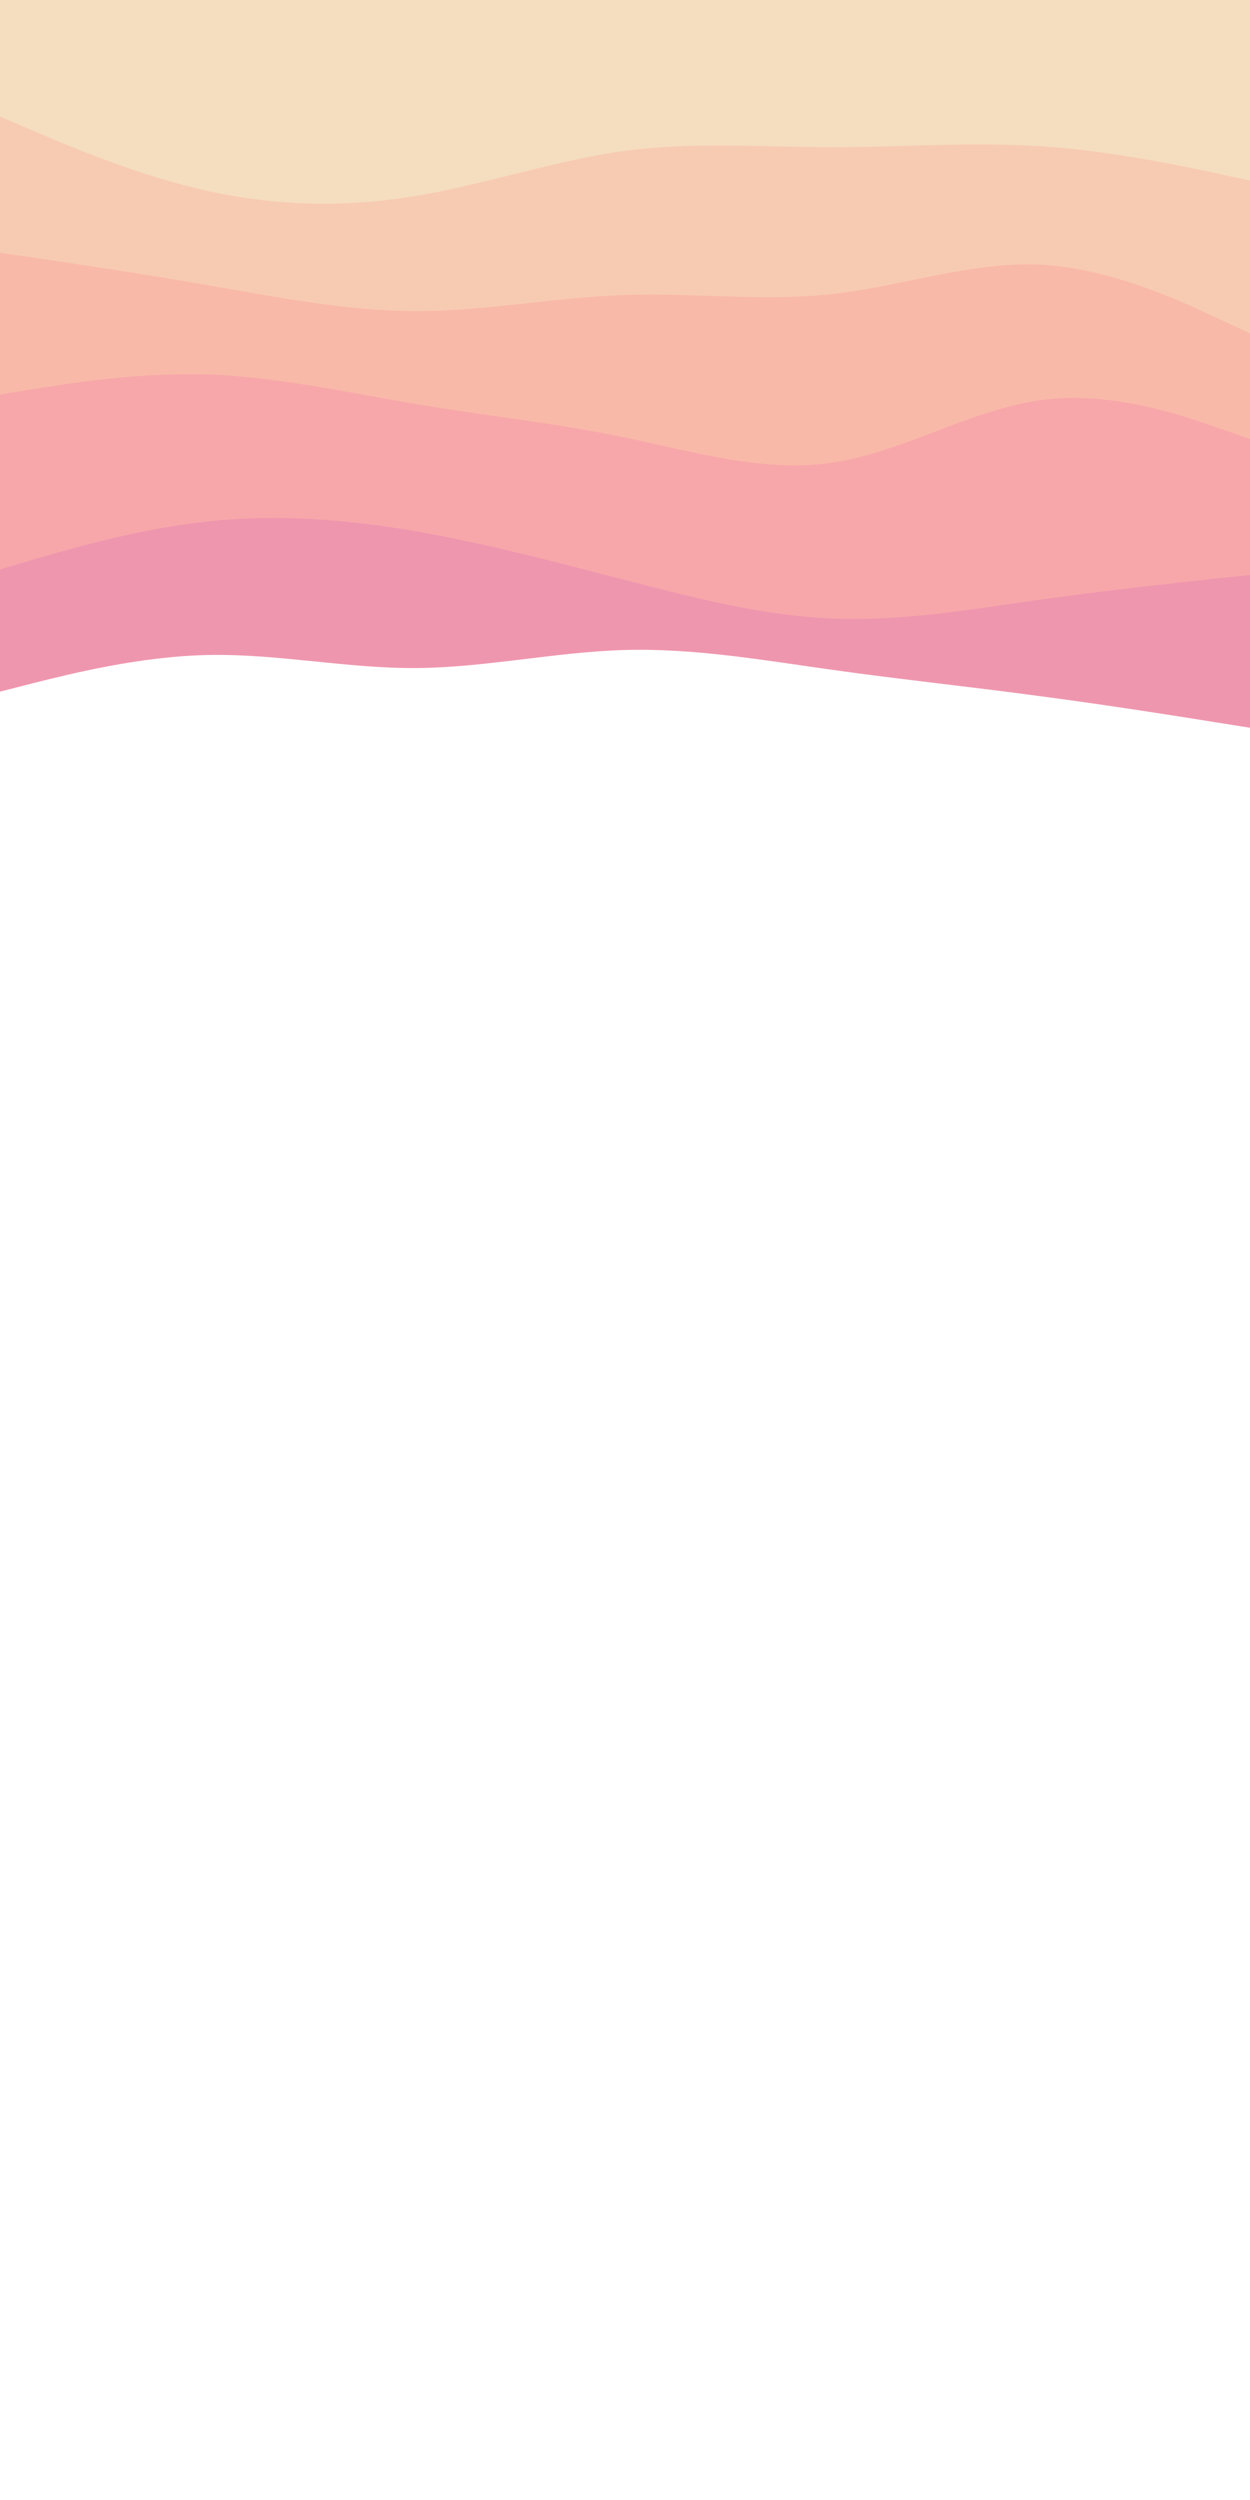 <svg id="visual" viewBox="0 0 450 900" width="450" height="900" xmlns="http://www.w3.org/2000/svg" xmlns:xlink="http://www.w3.org/1999/xlink" version="1.1"><rect x="0" y="0" width="450" height="900" fill="#ffffff"></rect><path d="M0 249L12.5 245.8C25 242.7 50 236.3 75 235.8C100 235.3 125 240.7 150 240.5C175 240.3 200 234.7 225 234C250 233.3 275 237.7 300 241.2C325 244.7 350 247.3 375 250.7C400 254 425 258 437.5 260L450 262L450 0L437.5 0C425 0 400 0 375 0C350 0 325 0 300 0C275 0 250 0 225 0C200 0 175 0 150 0C125 0 100 0 75 0C50 0 25 0 12.5 0L0 0Z" fill="#ef96af"></path><path d="M0 205L12.5 201.3C25 197.7 50 190.3 75 187.7C100 185 125 187 150 191.3C175 195.7 200 202.3 225 208.8C250 215.3 275 221.7 300 222.7C325 223.7 350 219.3 375 215.8C400 212.3 425 209.7 437.5 208.3L450 207L450 0L437.5 0C425 0 400 0 375 0C350 0 325 0 300 0C275 0 250 0 225 0C200 0 175 0 150 0C125 0 100 0 75 0C50 0 25 0 12.5 0L0 0Z" fill="#f7a7a9"></path><path d="M0 142L12.5 140C25 138 50 134 75 134.8C100 135.7 125 141.3 150 145.5C175 149.7 200 152.3 225 157.5C250 162.7 275 170.3 300 166.5C325 162.7 350 147.3 375 144C400 140.7 425 149.3 437.5 153.7L450 158L450 0L437.5 0C425 0 400 0 375 0C350 0 325 0 300 0C275 0 250 0 225 0C200 0 175 0 150 0C125 0 100 0 75 0C50 0 25 0 12.5 0L0 0Z" fill="#f9b9a9"></path><path d="M0 91L12.5 92.8C25 94.7 50 98.3 75 102.7C100 107 125 112 150 112C175 112 200 107 225 106.2C250 105.3 275 108.7 300 105.8C325 103 350 94 375 95.3C400 96.7 425 108.3 437.5 114.2L450 120L450 0L437.5 0C425 0 400 0 375 0C350 0 325 0 300 0C275 0 250 0 225 0C200 0 175 0 150 0C125 0 100 0 75 0C50 0 25 0 12.5 0L0 0Z" fill="#f7cbb1"></path><path d="M0 42L12.5 47.3C25 52.7 50 63.3 75 68.8C100 74.3 125 74.7 150 70.5C175 66.3 200 57.7 225 54.3C250 51 275 53 300 53C325 53 350 51 375 52.7C400 54.3 425 59.7 437.5 62.3L450 65L450 0L437.5 0C425 0 400 0 375 0C350 0 325 0 300 0C275 0 250 0 225 0C200 0 175 0 150 0C125 0 100 0 75 0C50 0 25 0 12.5 0L0 0Z" fill="#f5ddc0"></path></svg>
